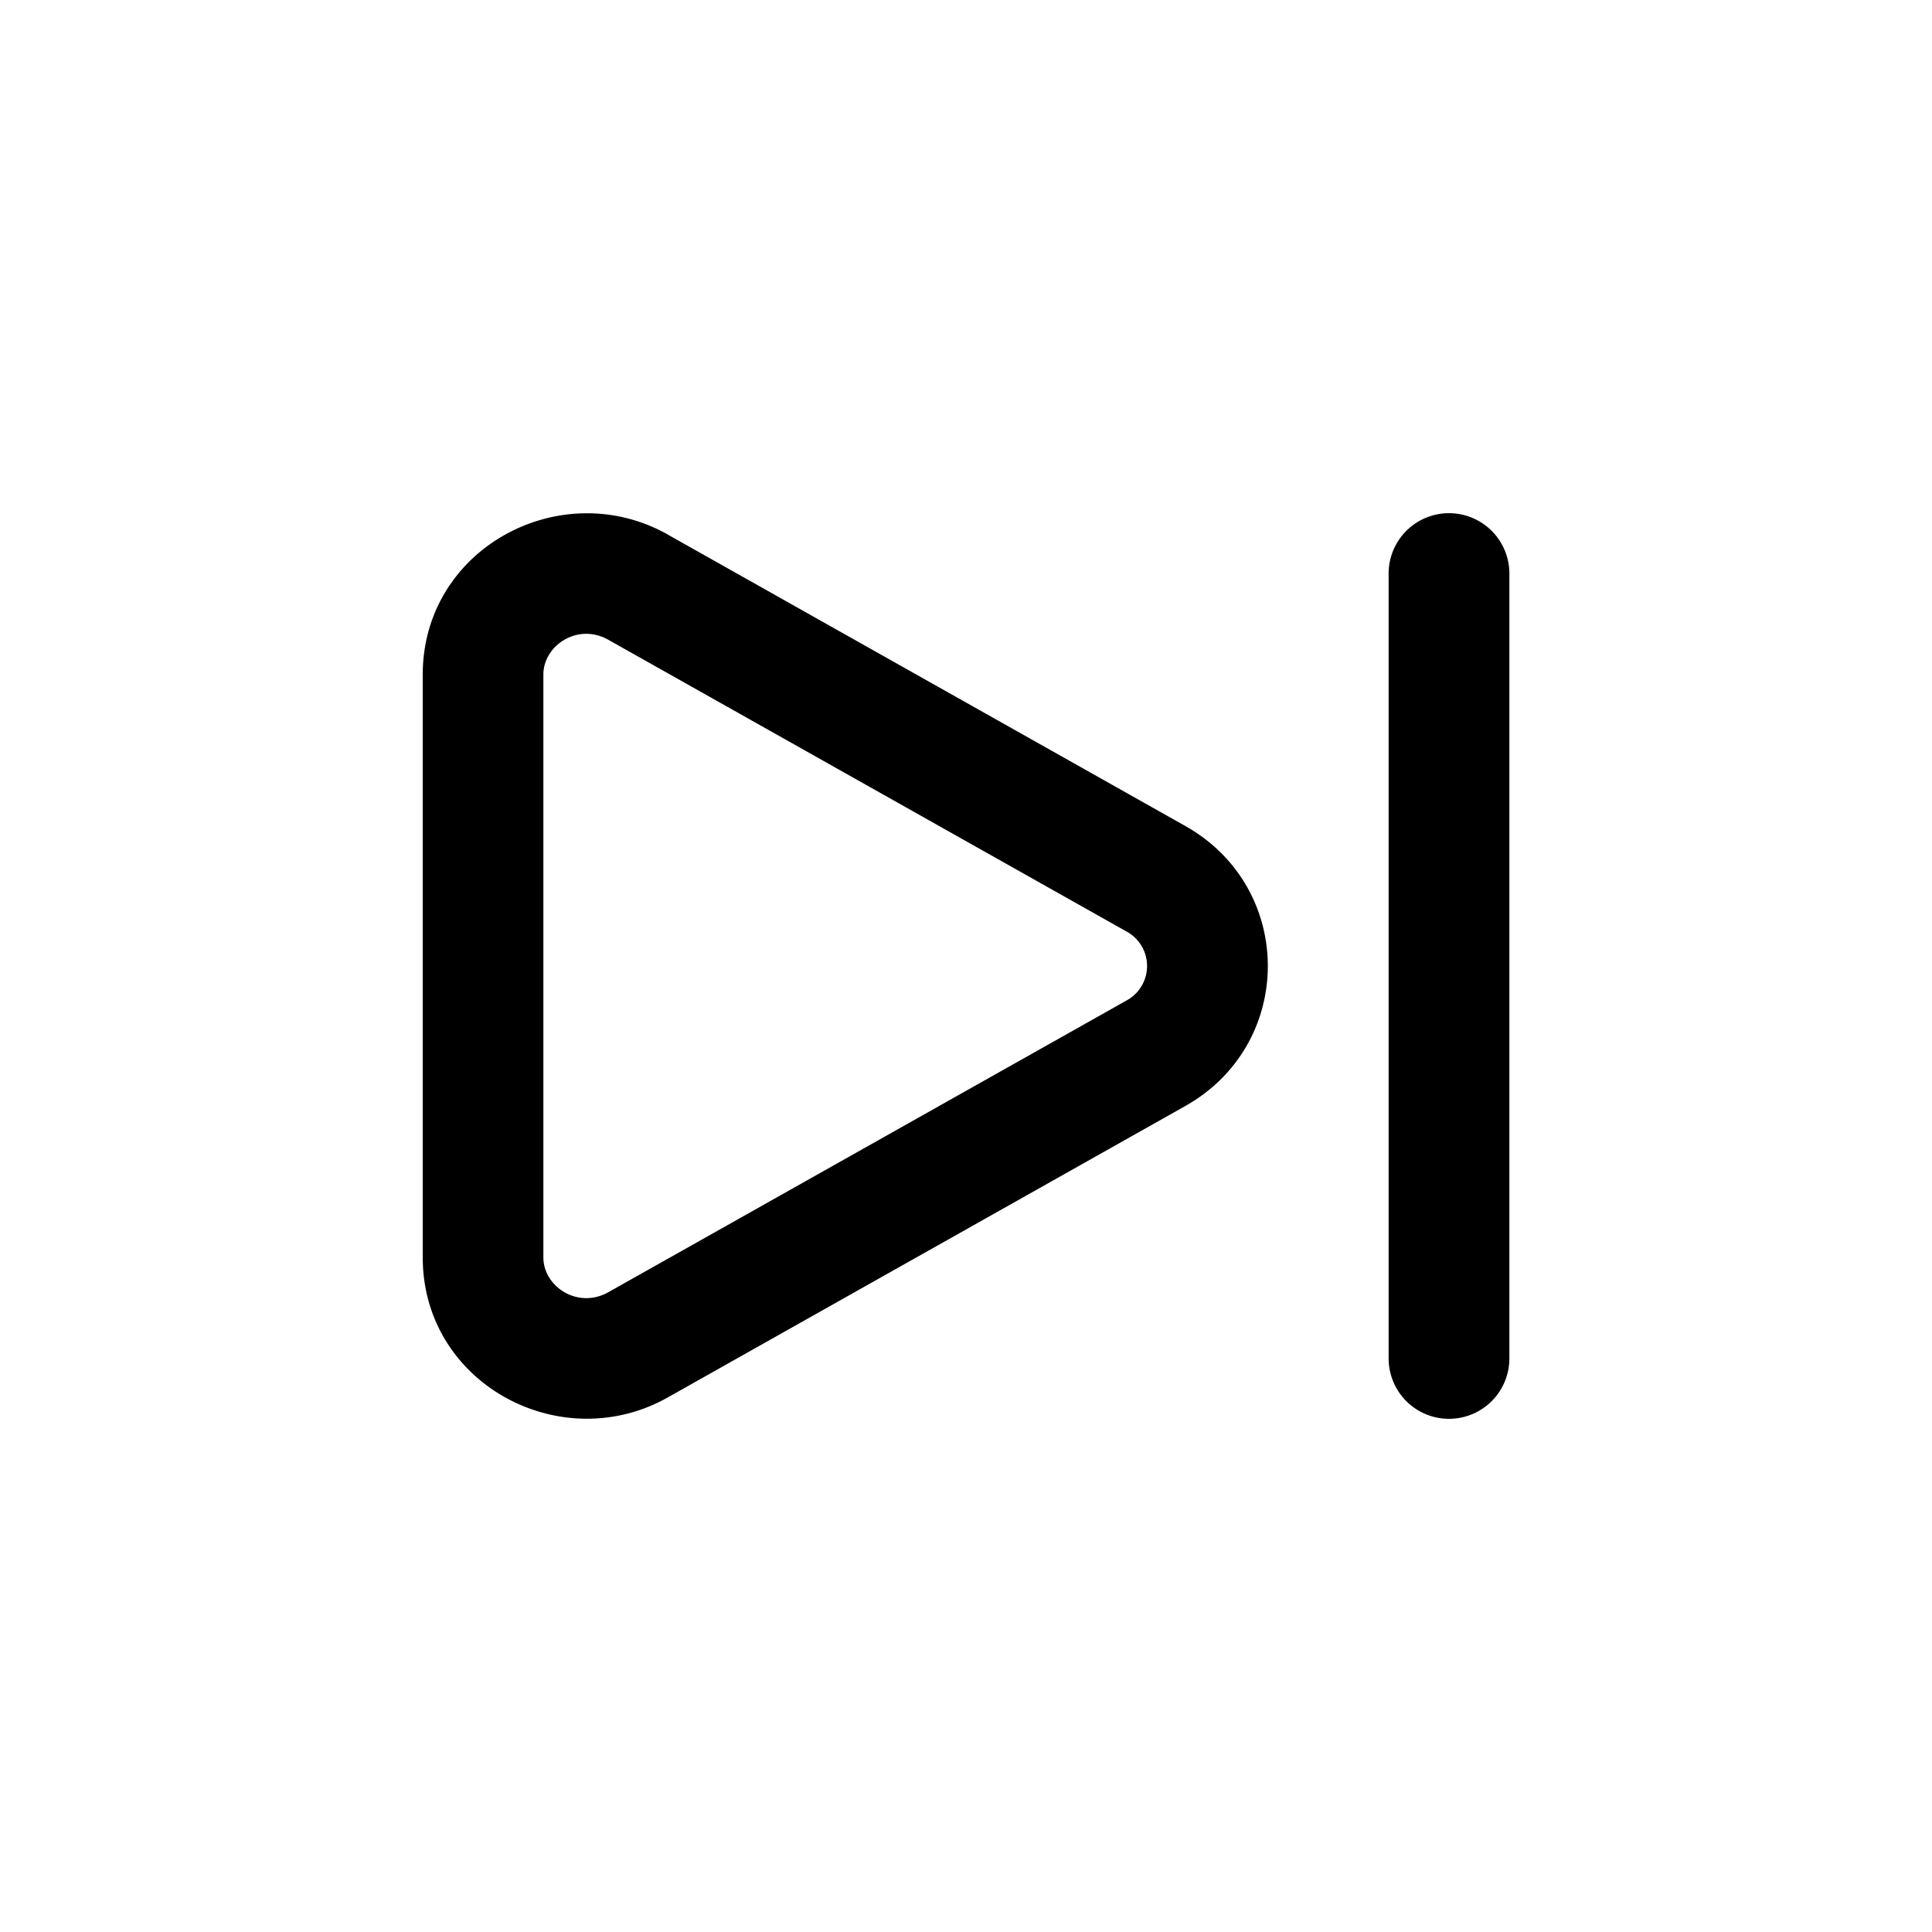 <svg xmlns="http://www.w3.org/2000/svg" width="16" height="16" fill="none" class="persona-icon" viewBox="0 0 16 16"><path fill="currentColor" d="M12.5 4.75v6.5a.5.5 0 0 1-1 0v-6.5a.5.5 0 0 1 1 0"/><path fill="currentColor" fill-rule="evenodd" d="m5.53 4.427 4.287 2.414c.91.513.91 1.805 0 2.318L5.53 11.573c-.885.498-2.029-.113-2.029-1.159V5.586c0-1.046 1.144-1.657 2.03-1.159M4.5 5.586v4.828c0 .239.283.431.539.287l4.288-2.414a.325.325 0 0 0 0-.574L5.039 5.299c-.256-.145-.539.048-.539.287" clip-rule="evenodd"/></svg>